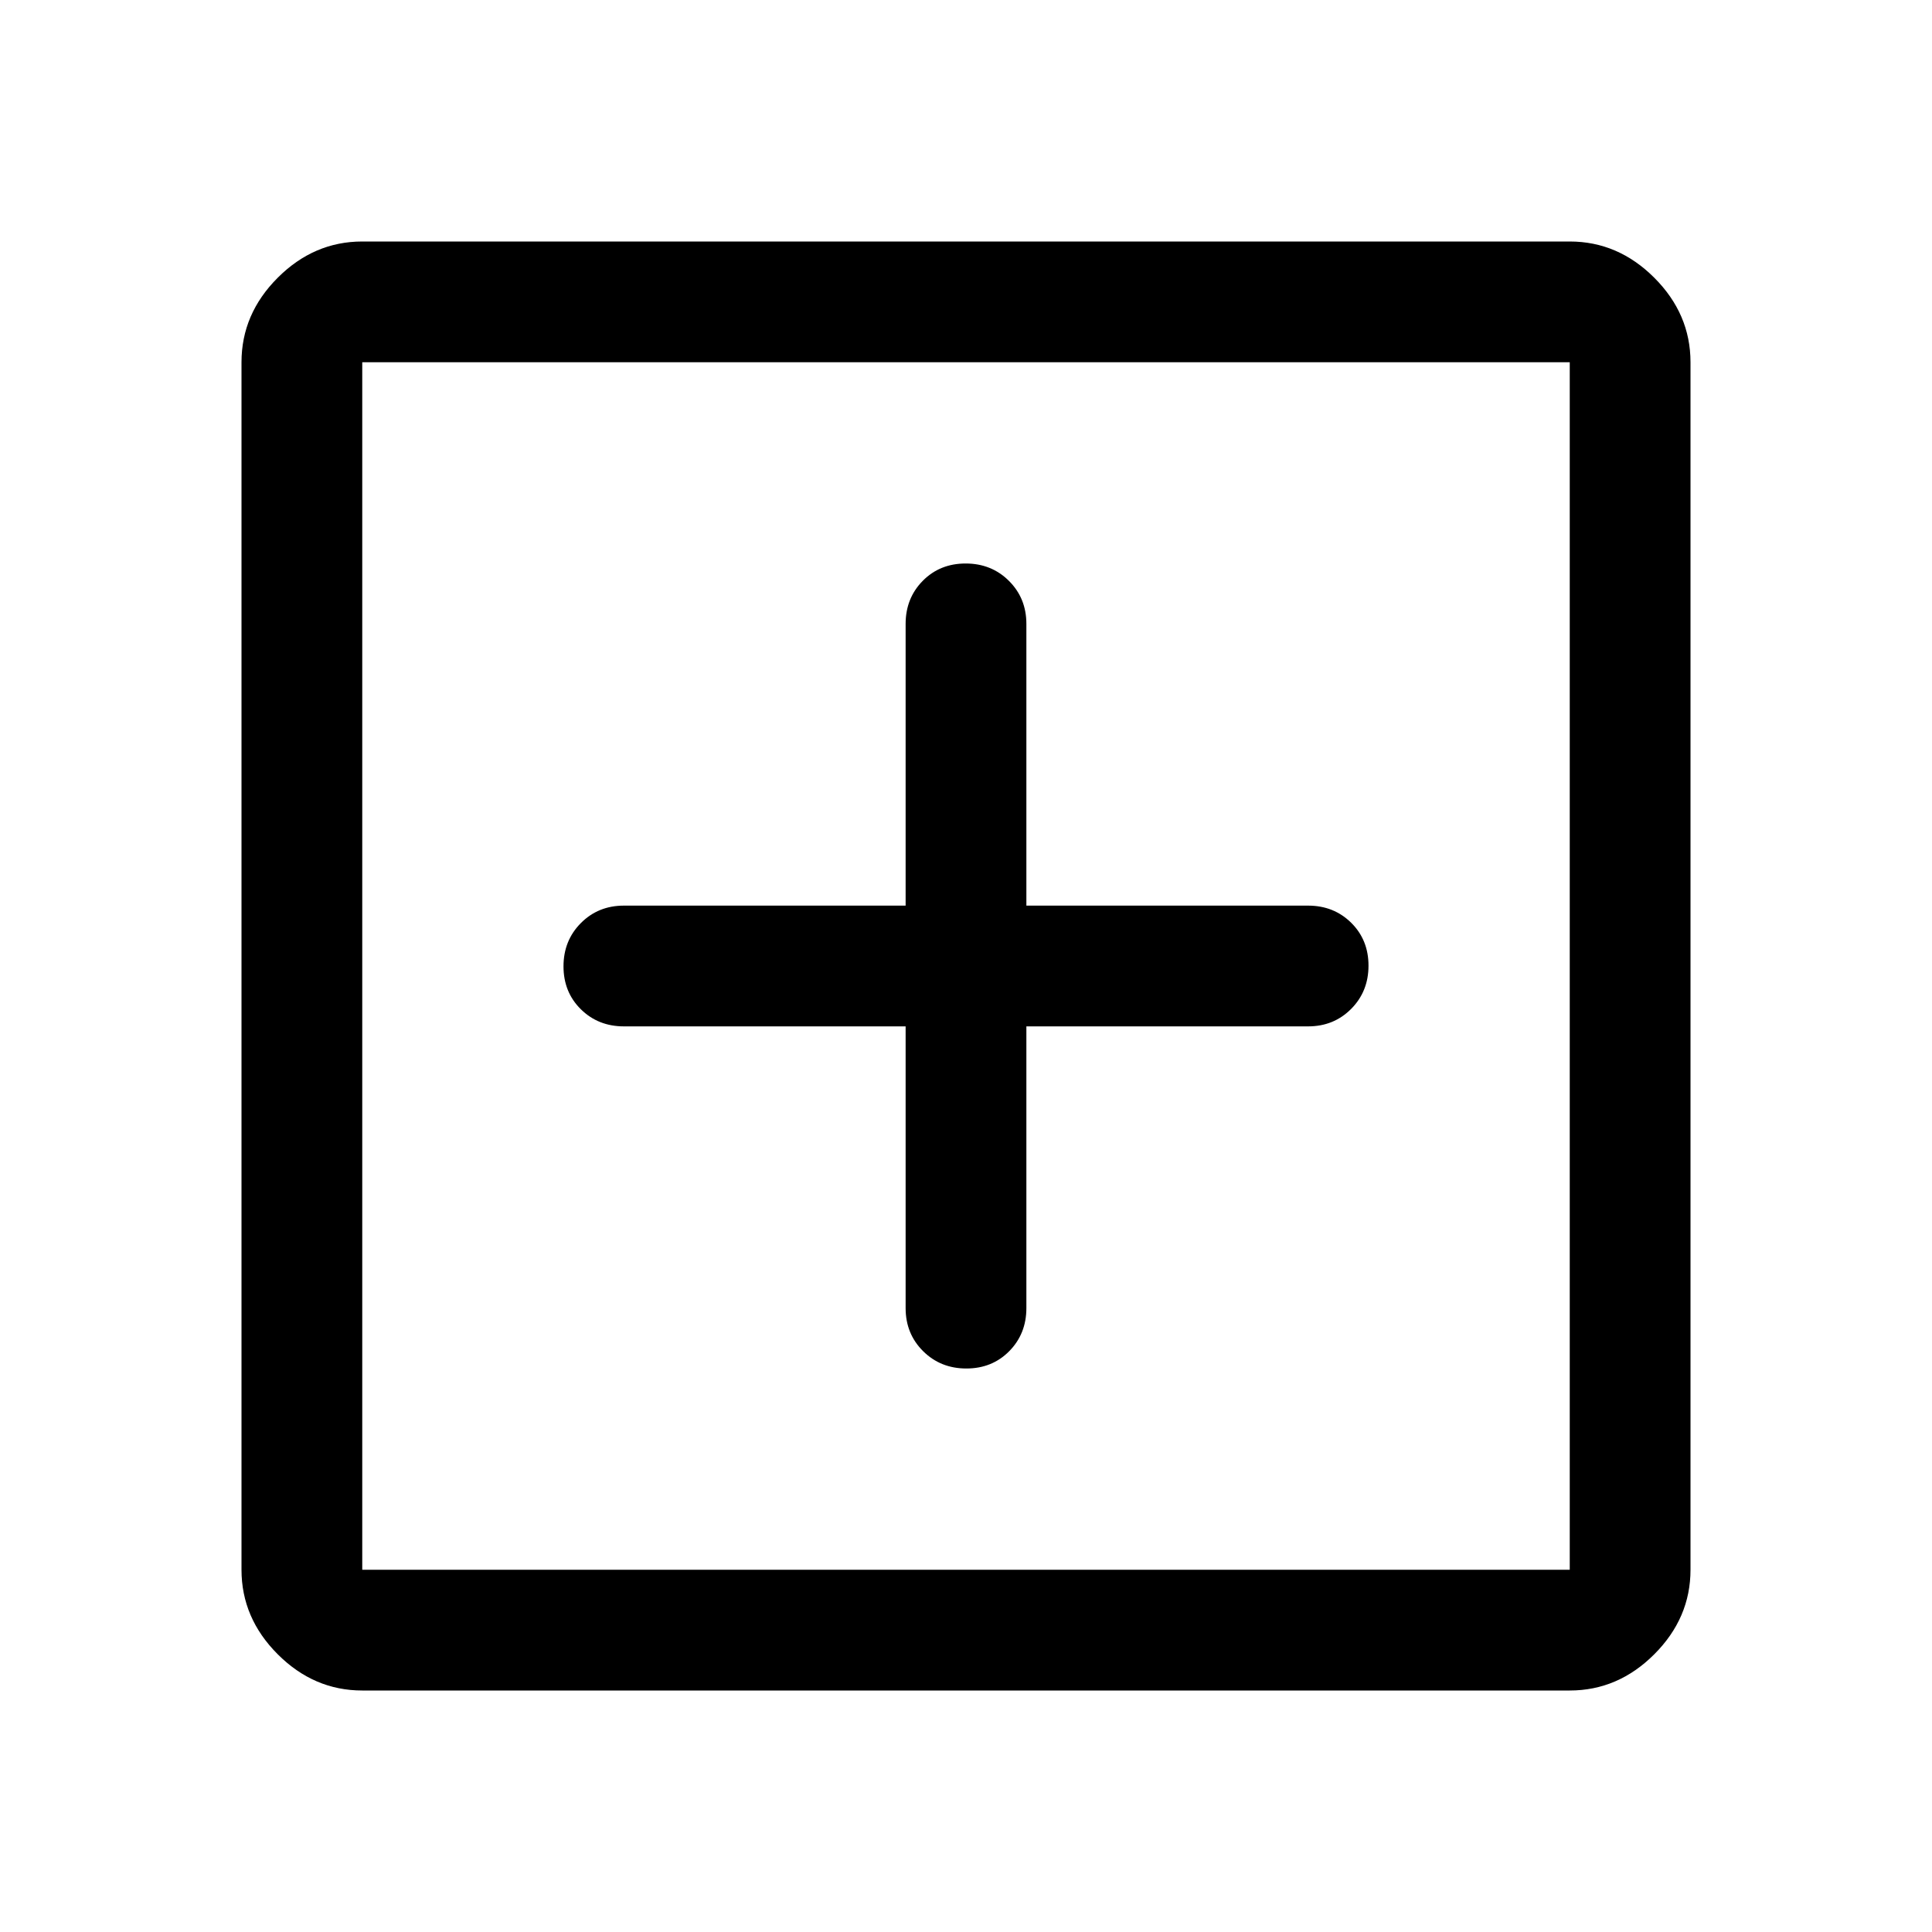<svg xmlns="http://www.w3.org/2000/svg" height="48" viewBox="0 -960 960 960" width="48"><path d="M450-450v140q0 12.75 8.675 21.375 8.676 8.625 21.5 8.625 12.825 0 21.325-8.625T510-310v-140h140q12.75 0 21.375-8.675 8.625-8.676 8.625-21.5 0-12.825-8.625-21.325T650-510H510v-140q0-12.75-8.675-21.375-8.676-8.625-21.5-8.625-12.825 0-21.325 8.625T450-650v140H310q-12.75 0-21.375 8.675-8.625 8.676-8.625 21.5 0 12.825 8.625 21.325T310-450h140ZM180-120q-24 0-42-18t-18-42v-600q0-24 18-42t42-18h600q24 0 42 18t18 42v600q0 24-18 42t-42 18H180Zm0-60h600v-600H180v600Zm0-600v600-600Z"/></svg>